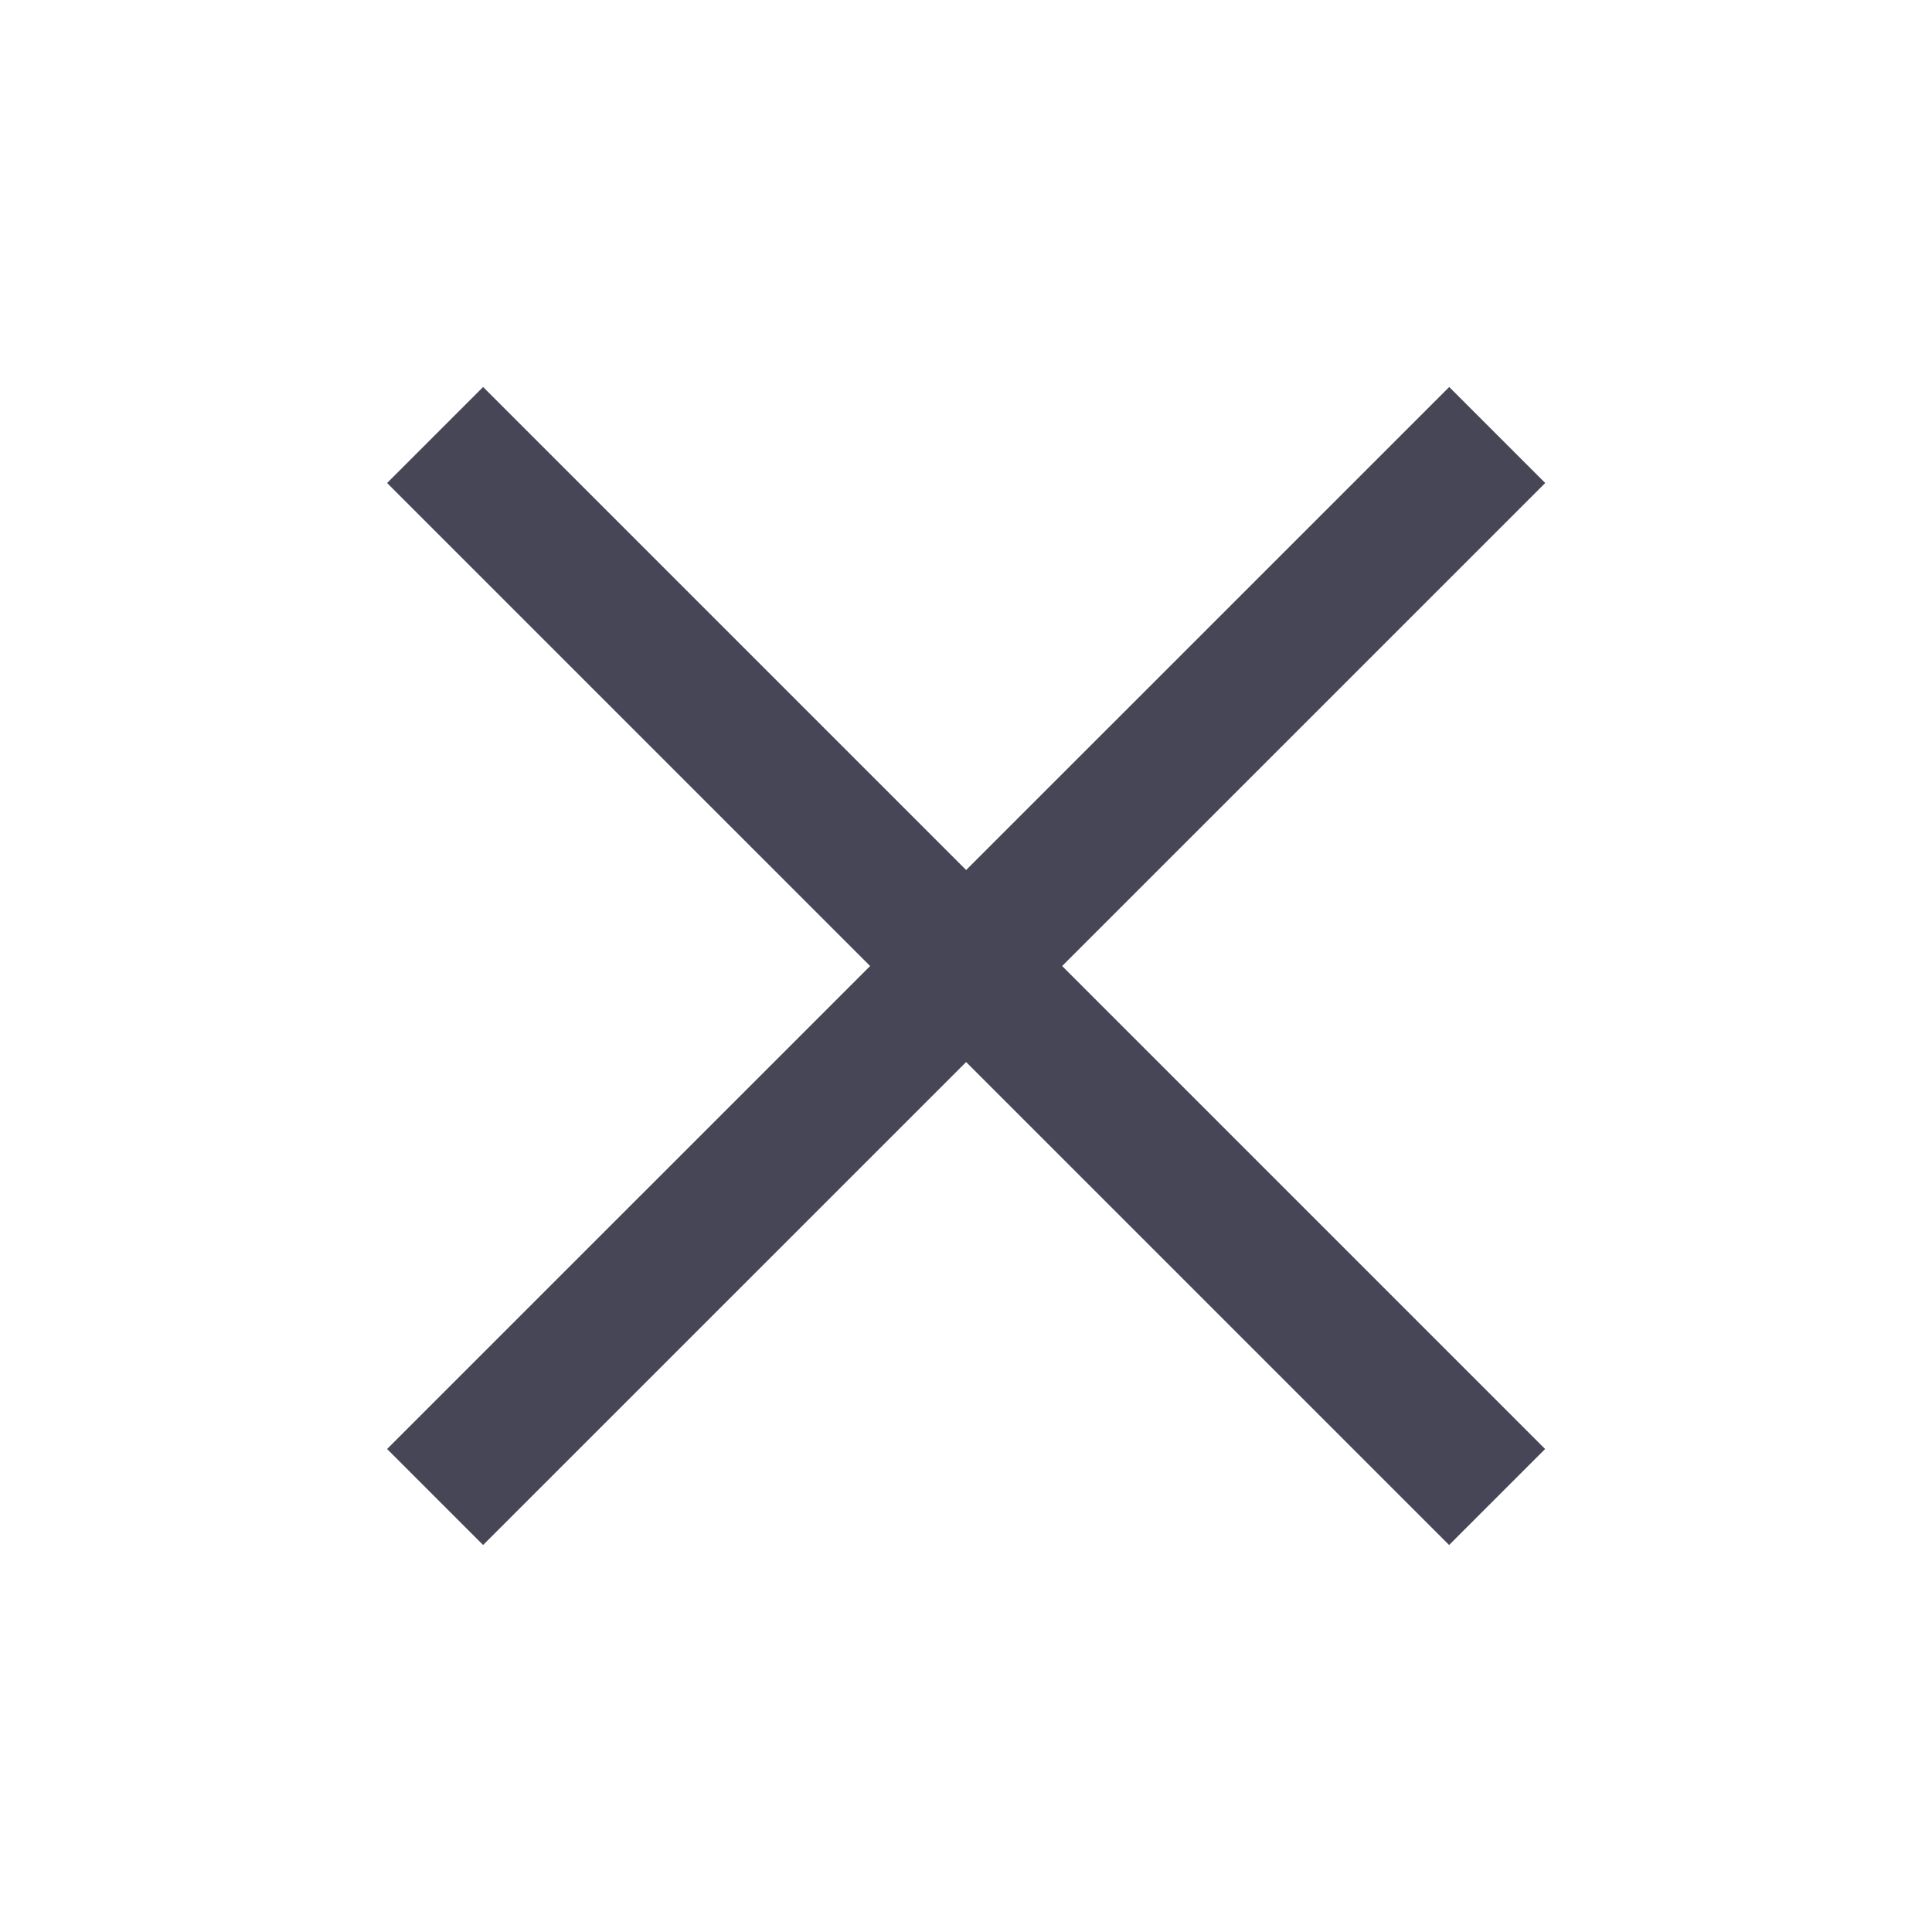 <svg width="18" height="18" viewBox="0 0 18 18" fill="none" xmlns="http://www.w3.org/2000/svg">
<path d="M13.501 13.5L4.501 4.5" stroke="#464656" stroke-width="1.265" stroke-linecap="square"/>
<path d="M13.502 4.5L4.501 13.5" stroke="#464656" stroke-width="1.265" stroke-linecap="square" stroke-linejoin="round"/>
</svg>
